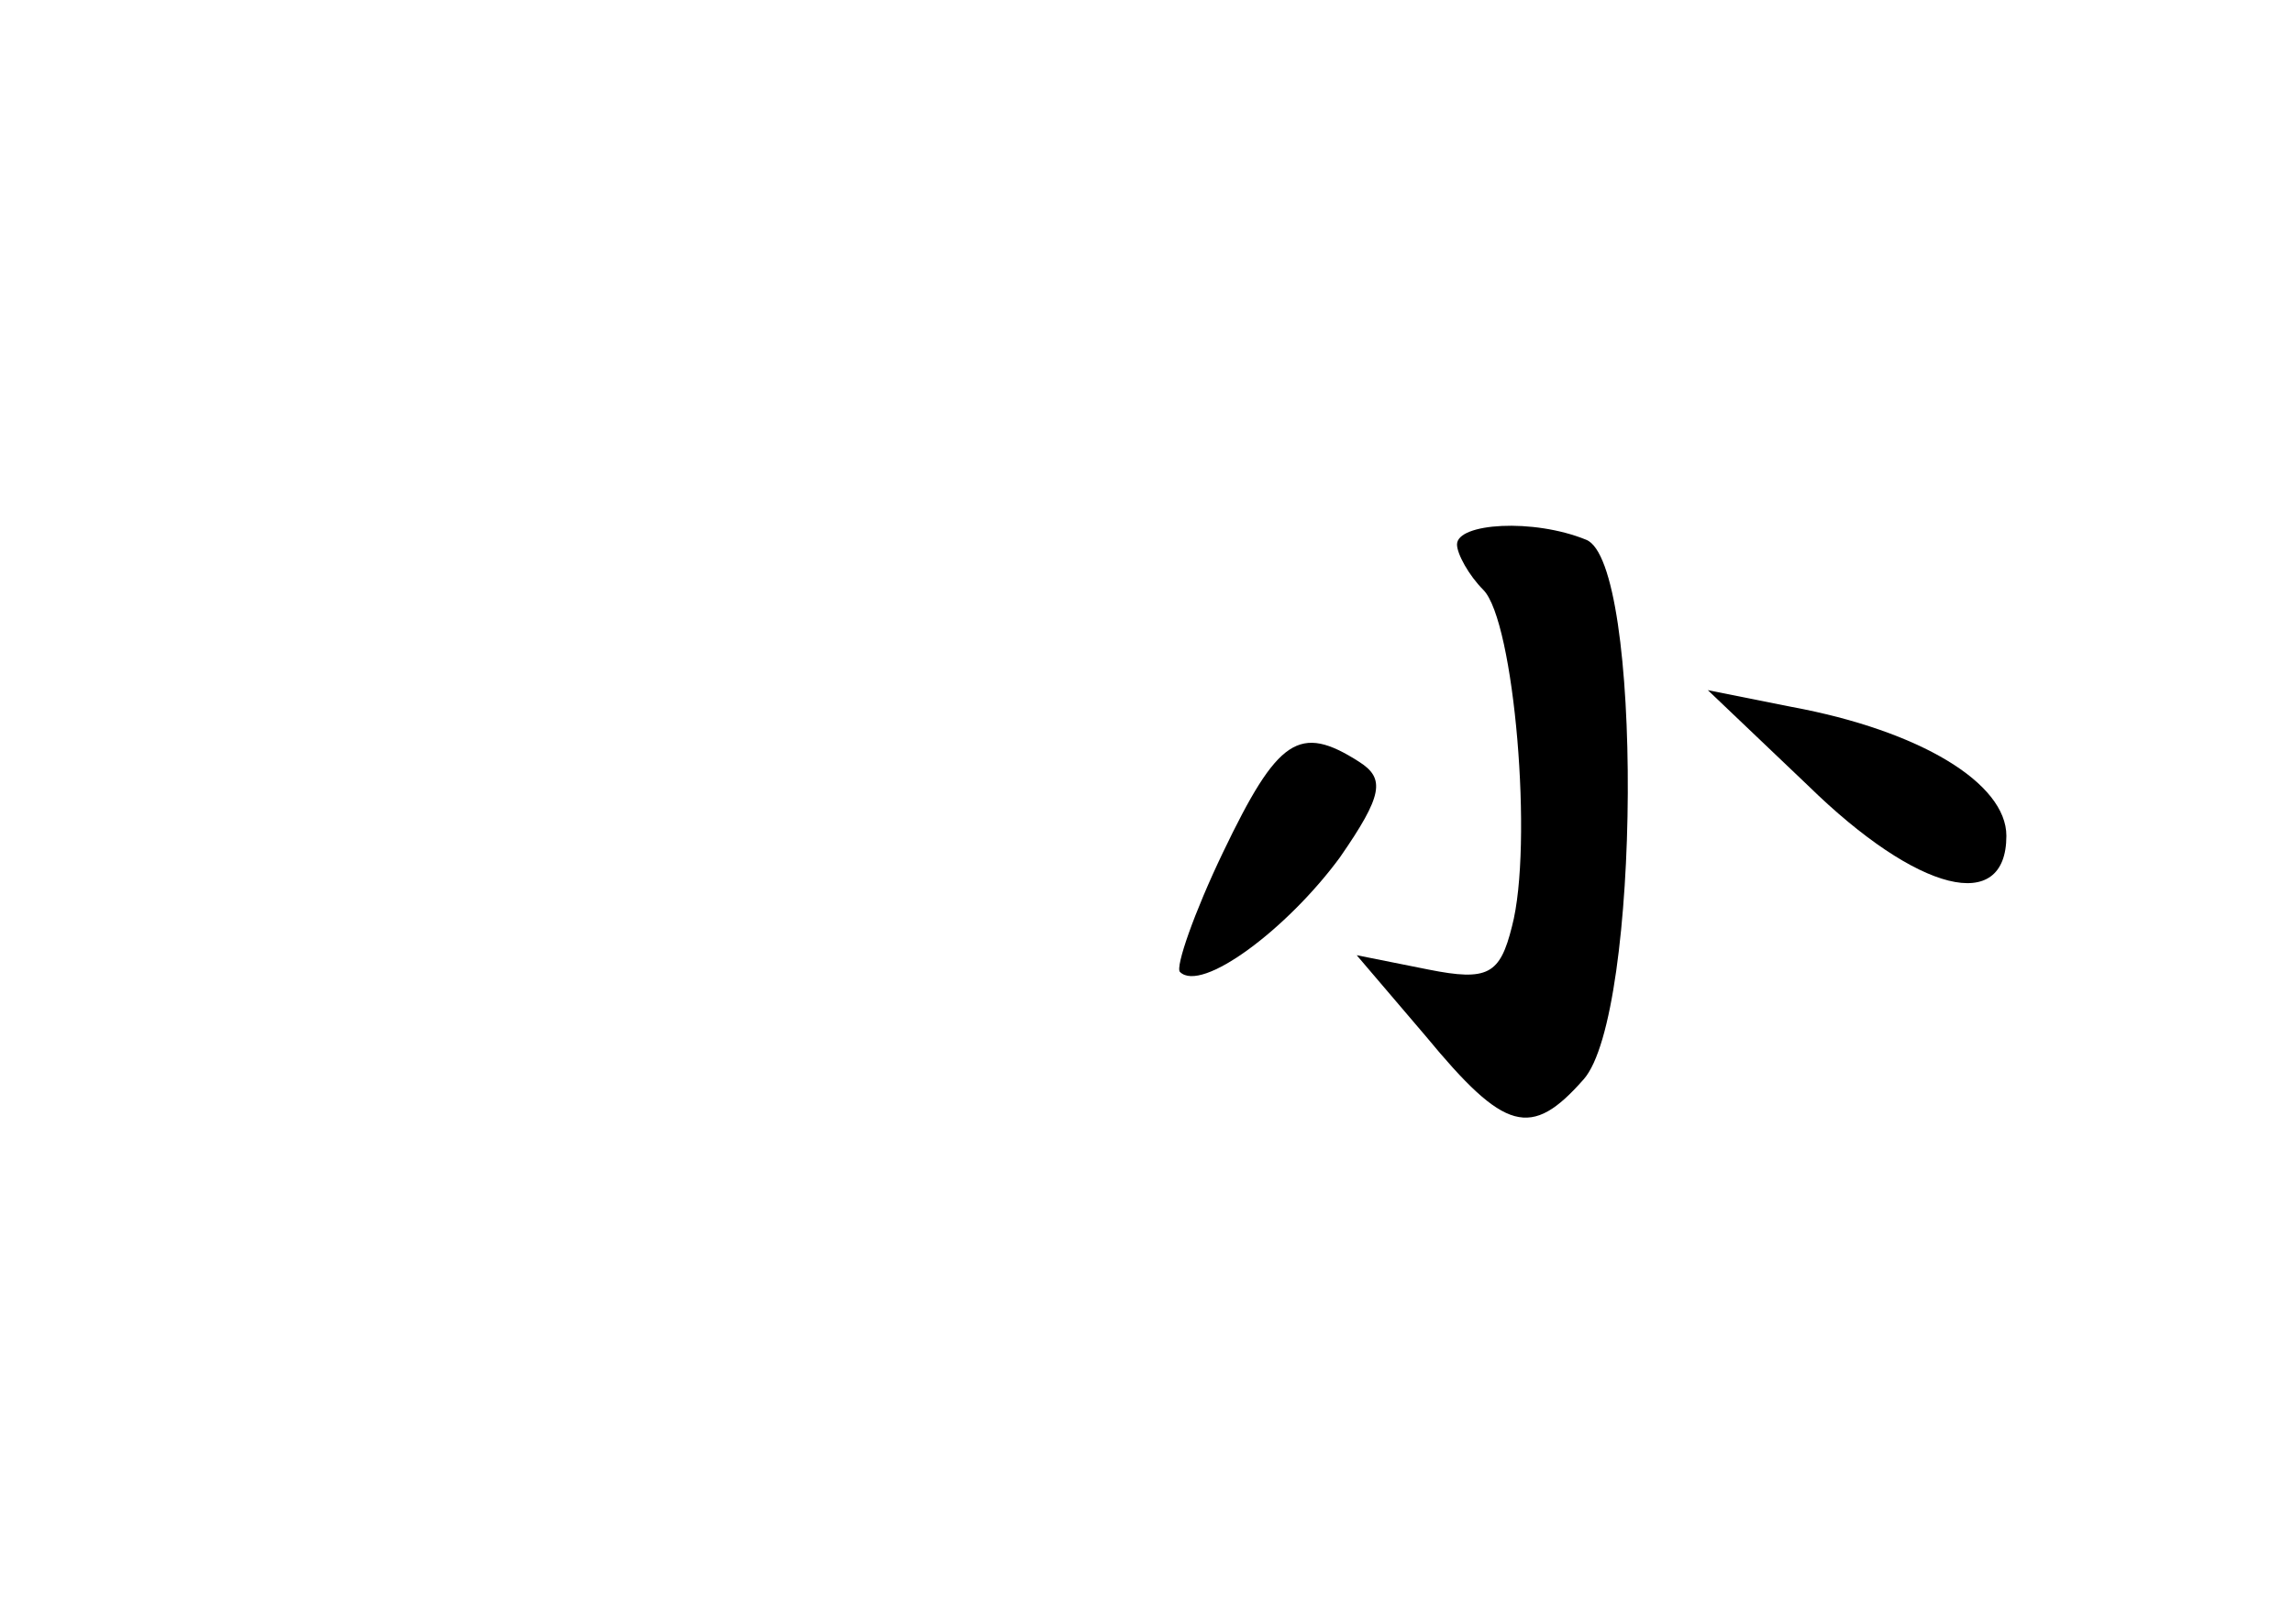 <?xml version="1.0" standalone="no"?>
<!DOCTYPE svg PUBLIC "-//W3C//DTD SVG 20010904//EN"
 "http://www.w3.org/TR/2001/REC-SVG-20010904/DTD/svg10.dtd">
<svg version="1.0" xmlns="http://www.w3.org/2000/svg"
 width="96pt" height="68pt" viewBox="0 0 96 68"
 preserveAspectRatio="xMidYMid meet">
<g transform="translate(0,68) scale(0.1,-0.1)"
fill="#000000" stroke="none">
<path d="M610 452 c0 -4 5 -13 11 -19 13 -13 21 -107 12 -141 -5 -20 -10 -23
-35 -18 l-30 6 29 -34 c33 -40 44 -43 66 -18 24 27 25 217 1 226 -22 9 -54 7
-54 -2z"/>
<path d="M757 351 c46 -45 83 -54 83 -21 0 22 -36 44 -90 54 l-35 7 42 -40z"/>
<path d="M512 323 c-12 -25 -20 -48 -18 -50 9 -9 45 18 67 48 18 26 19 33 8
40 -25 16 -34 10 -57 -38z"/>
</g>
</svg>
